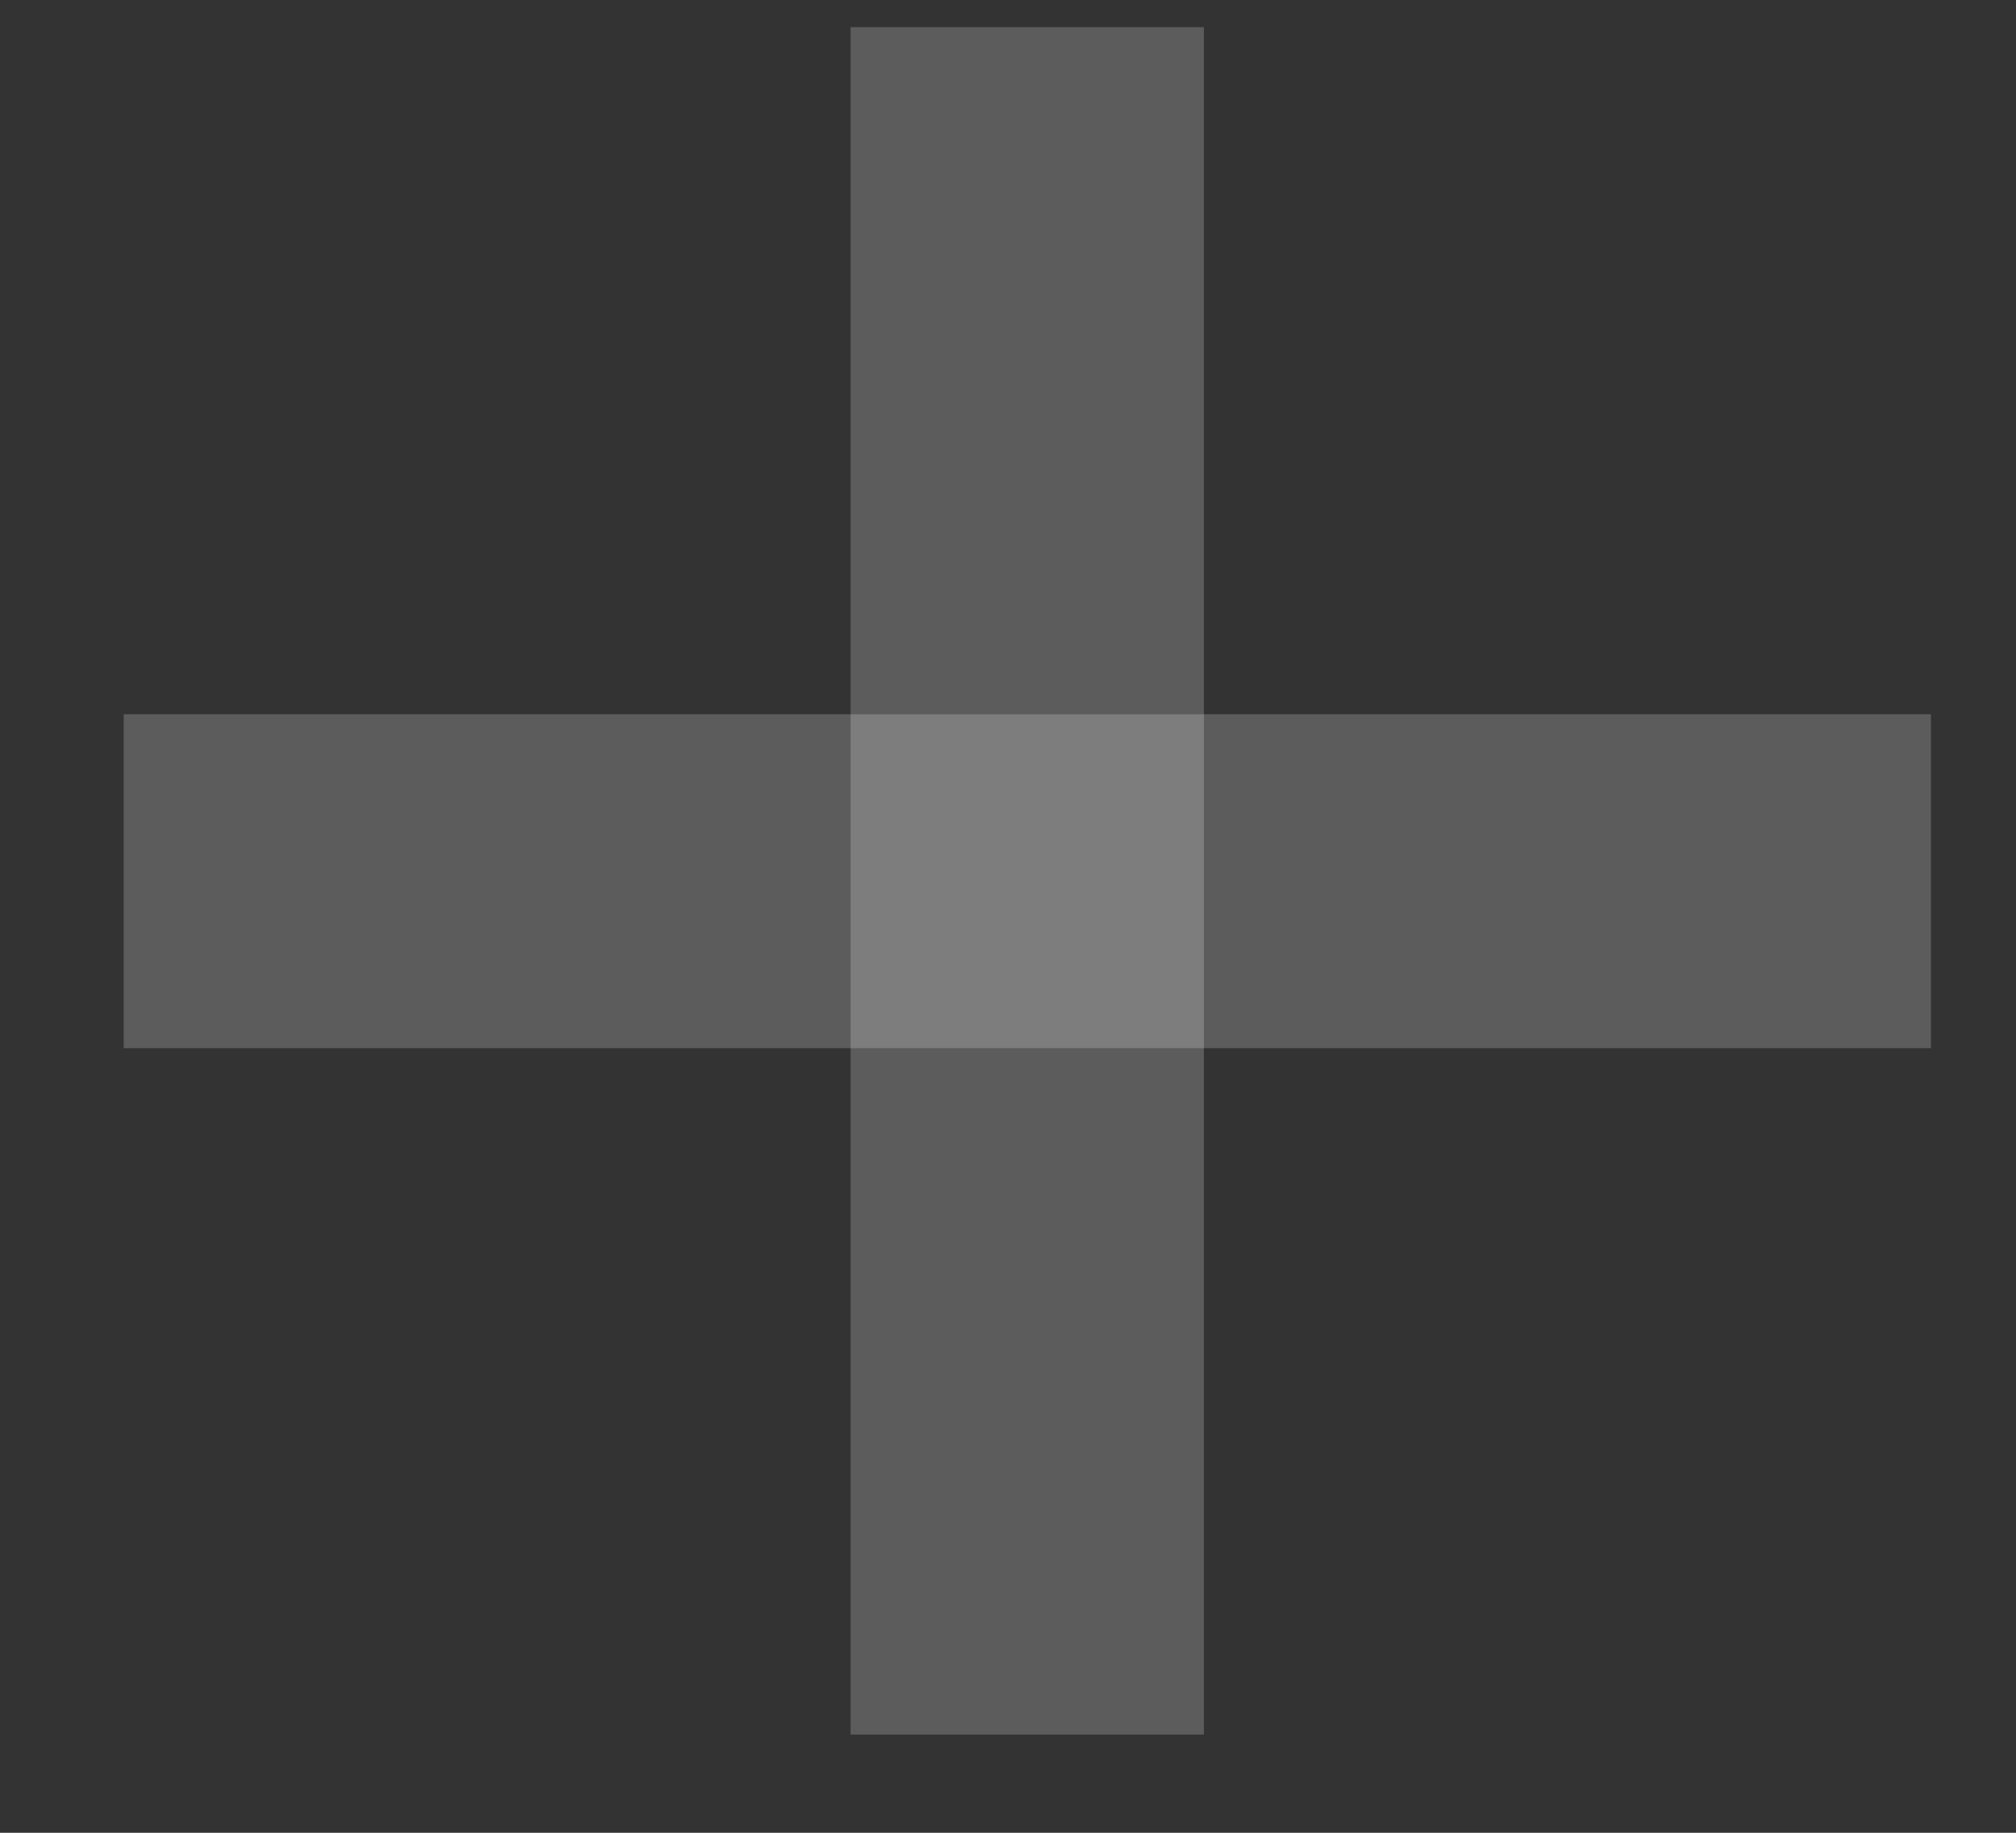 <svg width="11" height="10" viewBox="0 0 11 10" fill="none" xmlns="http://www.w3.org/2000/svg">
<rect x="0" y="0" width="11" height="10" fill="#333333" stroke="none"/>
<path d="M0.675 3.897L0.675 5.719L10.536 5.719V3.897L0.675 3.897Z" fill="white" fill-opacity="0.2"/>
<path d="M6.569 0.148H4.641V9.464H6.569V0.148Z" fill="white" fill-opacity="0.2"/>
</svg>
